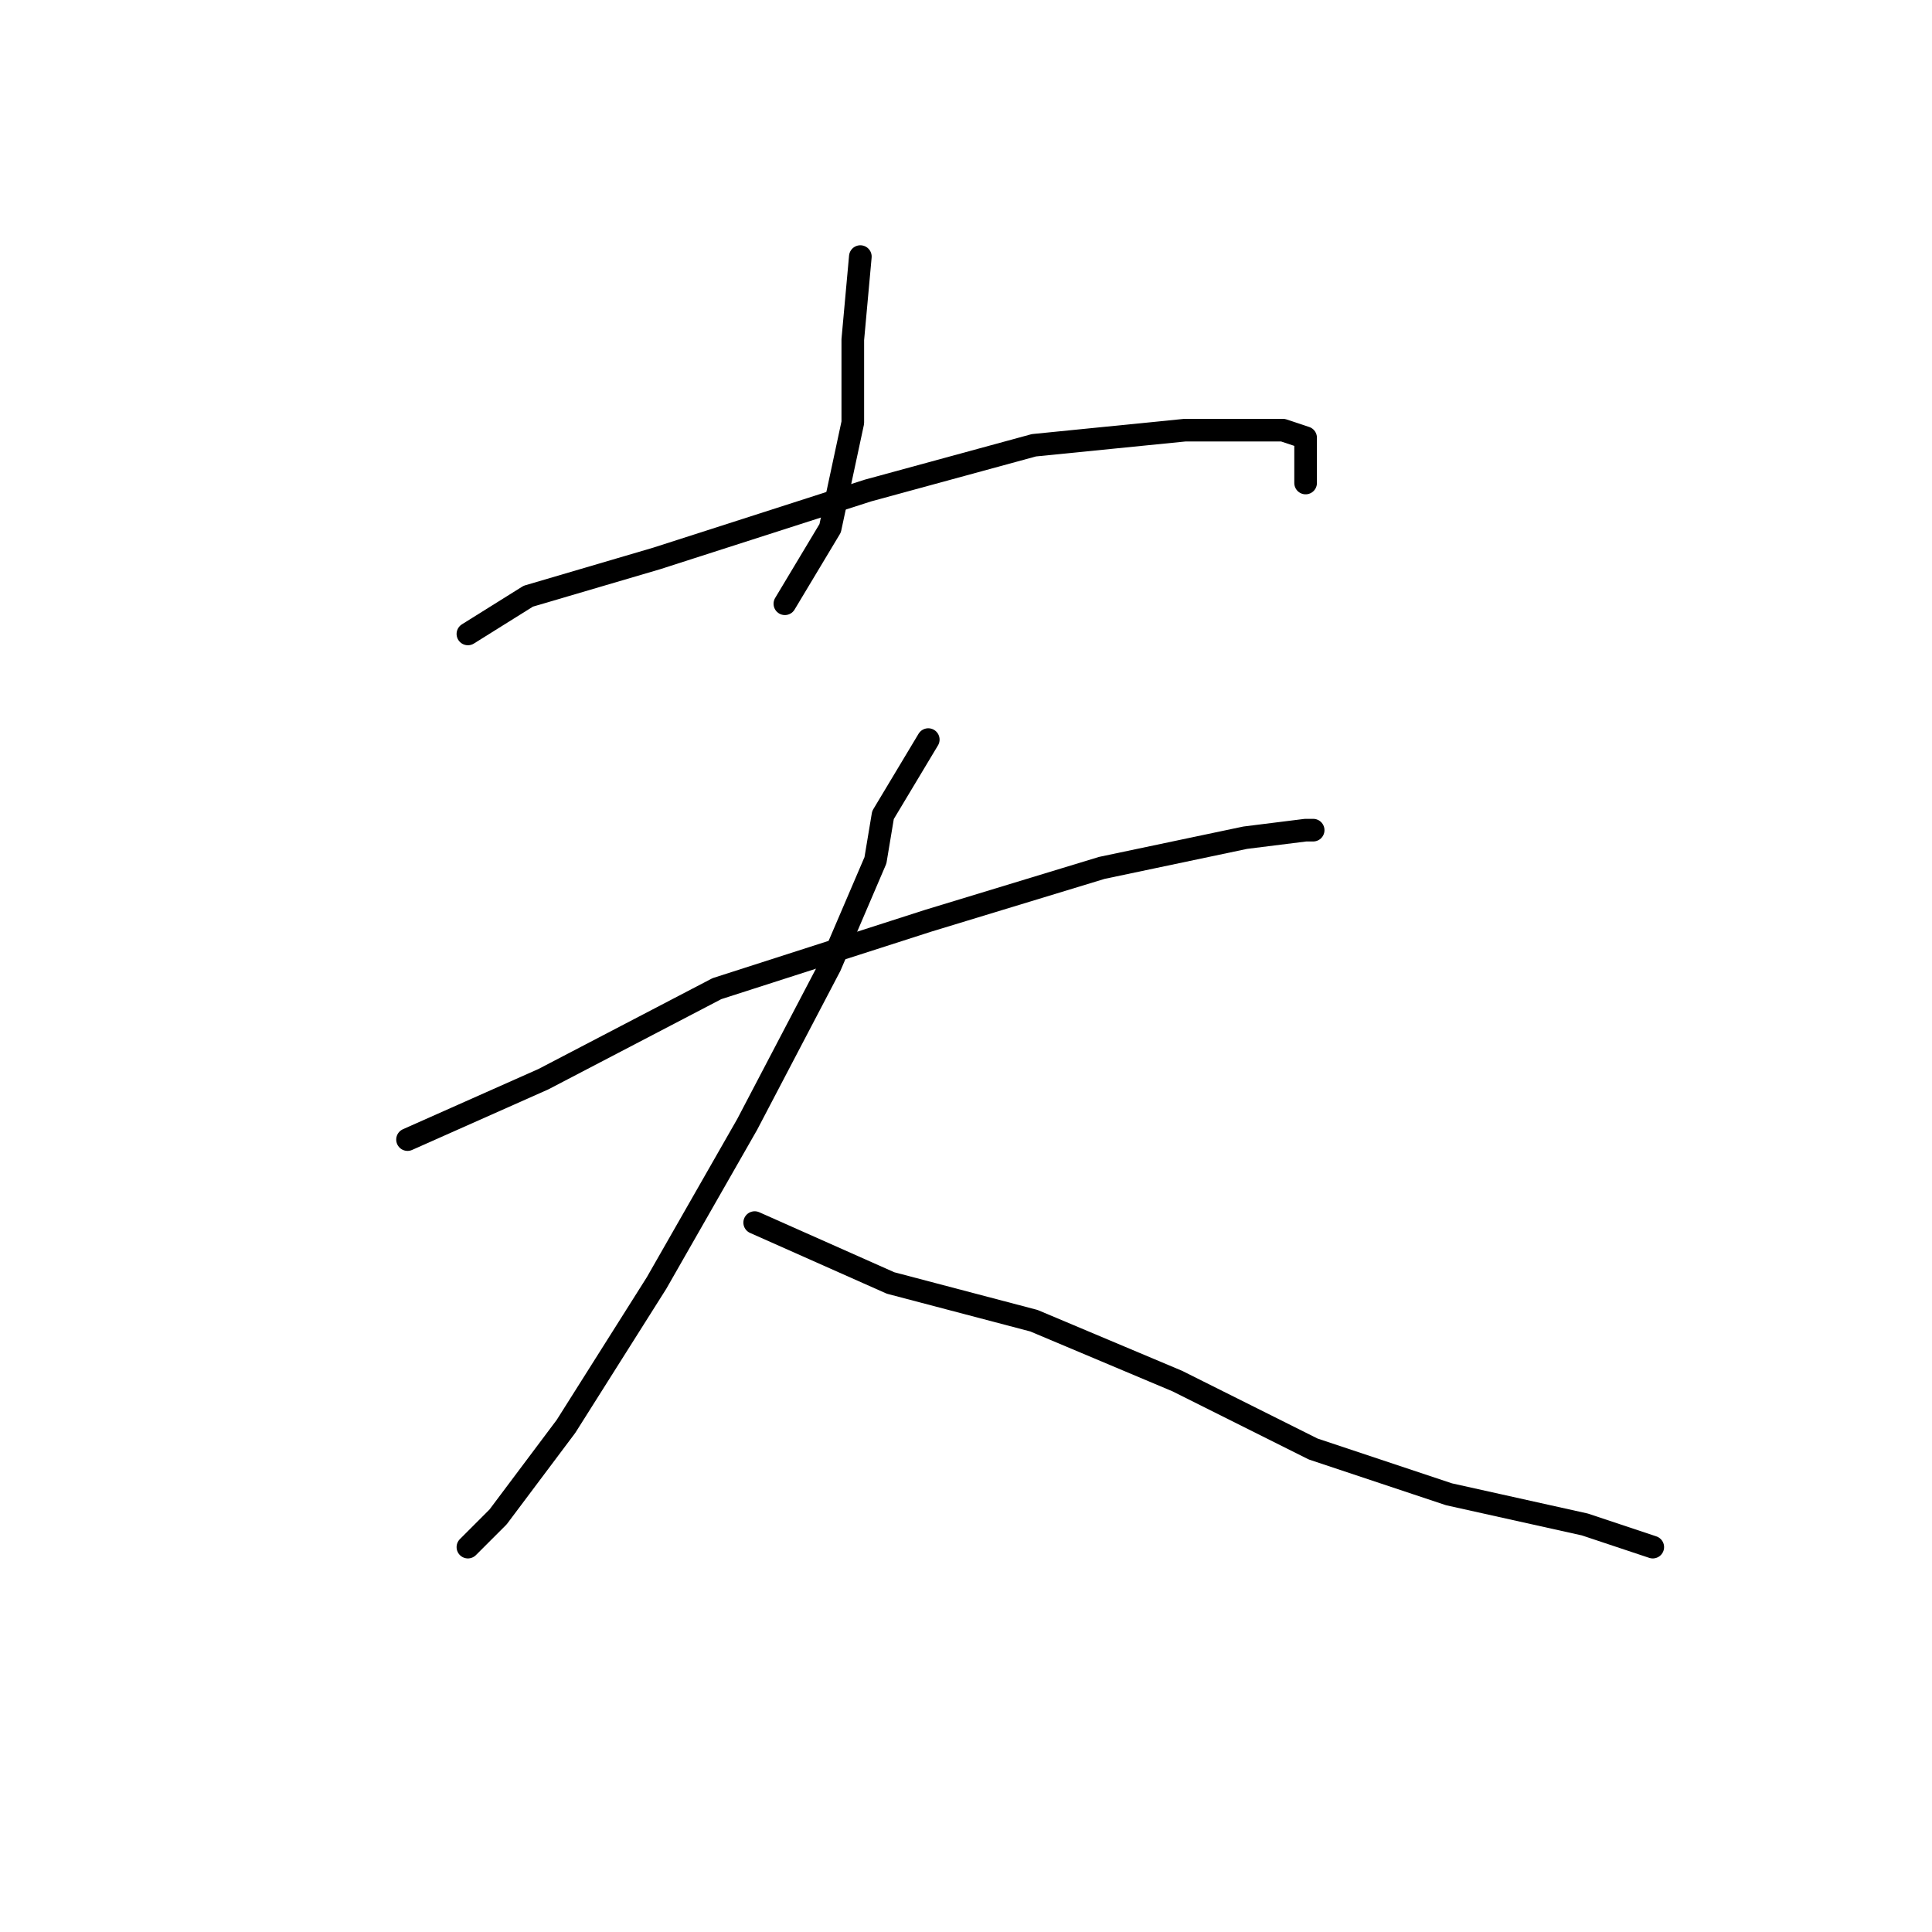 <?xml version="1.0" standalone="no"?>
    <svg width="256" height="256" xmlns="http://www.w3.org/2000/svg" version="1.1">
    <polyline stroke="black" stroke-width="3" stroke-linecap="round" fill="transparent" stroke-linejoin="round" points="114 34 113 45 113 56 110 70 104 80 104 80 " />
        <polyline stroke="black" stroke-width="3" stroke-linecap="round" fill="transparent" stroke-linejoin="round" points="62 84 70 79 87 74 115 65 137 59 157 57 170 57 173 58 173 64 173 64 " />
        <polyline stroke="black" stroke-width="3" stroke-linecap="round" fill="transparent" stroke-linejoin="round" points="54 151 72 143 95 131 123 122 146 115 165 111 173 110 174 110 174 110 " />
        <polyline stroke="black" stroke-width="3" stroke-linecap="round" fill="transparent" stroke-linejoin="round" points="123 98 117 108 116 114 110 128 99 149 87 170 75 189 66 201 62 205 62 205 " />
        <polyline stroke="black" stroke-width="3" stroke-linecap="round" fill="transparent" stroke-linejoin="round" points="100 162 118 170 137 175 156 183 174 192 192 198 210 202 219 205 219 205 " />
        </svg>